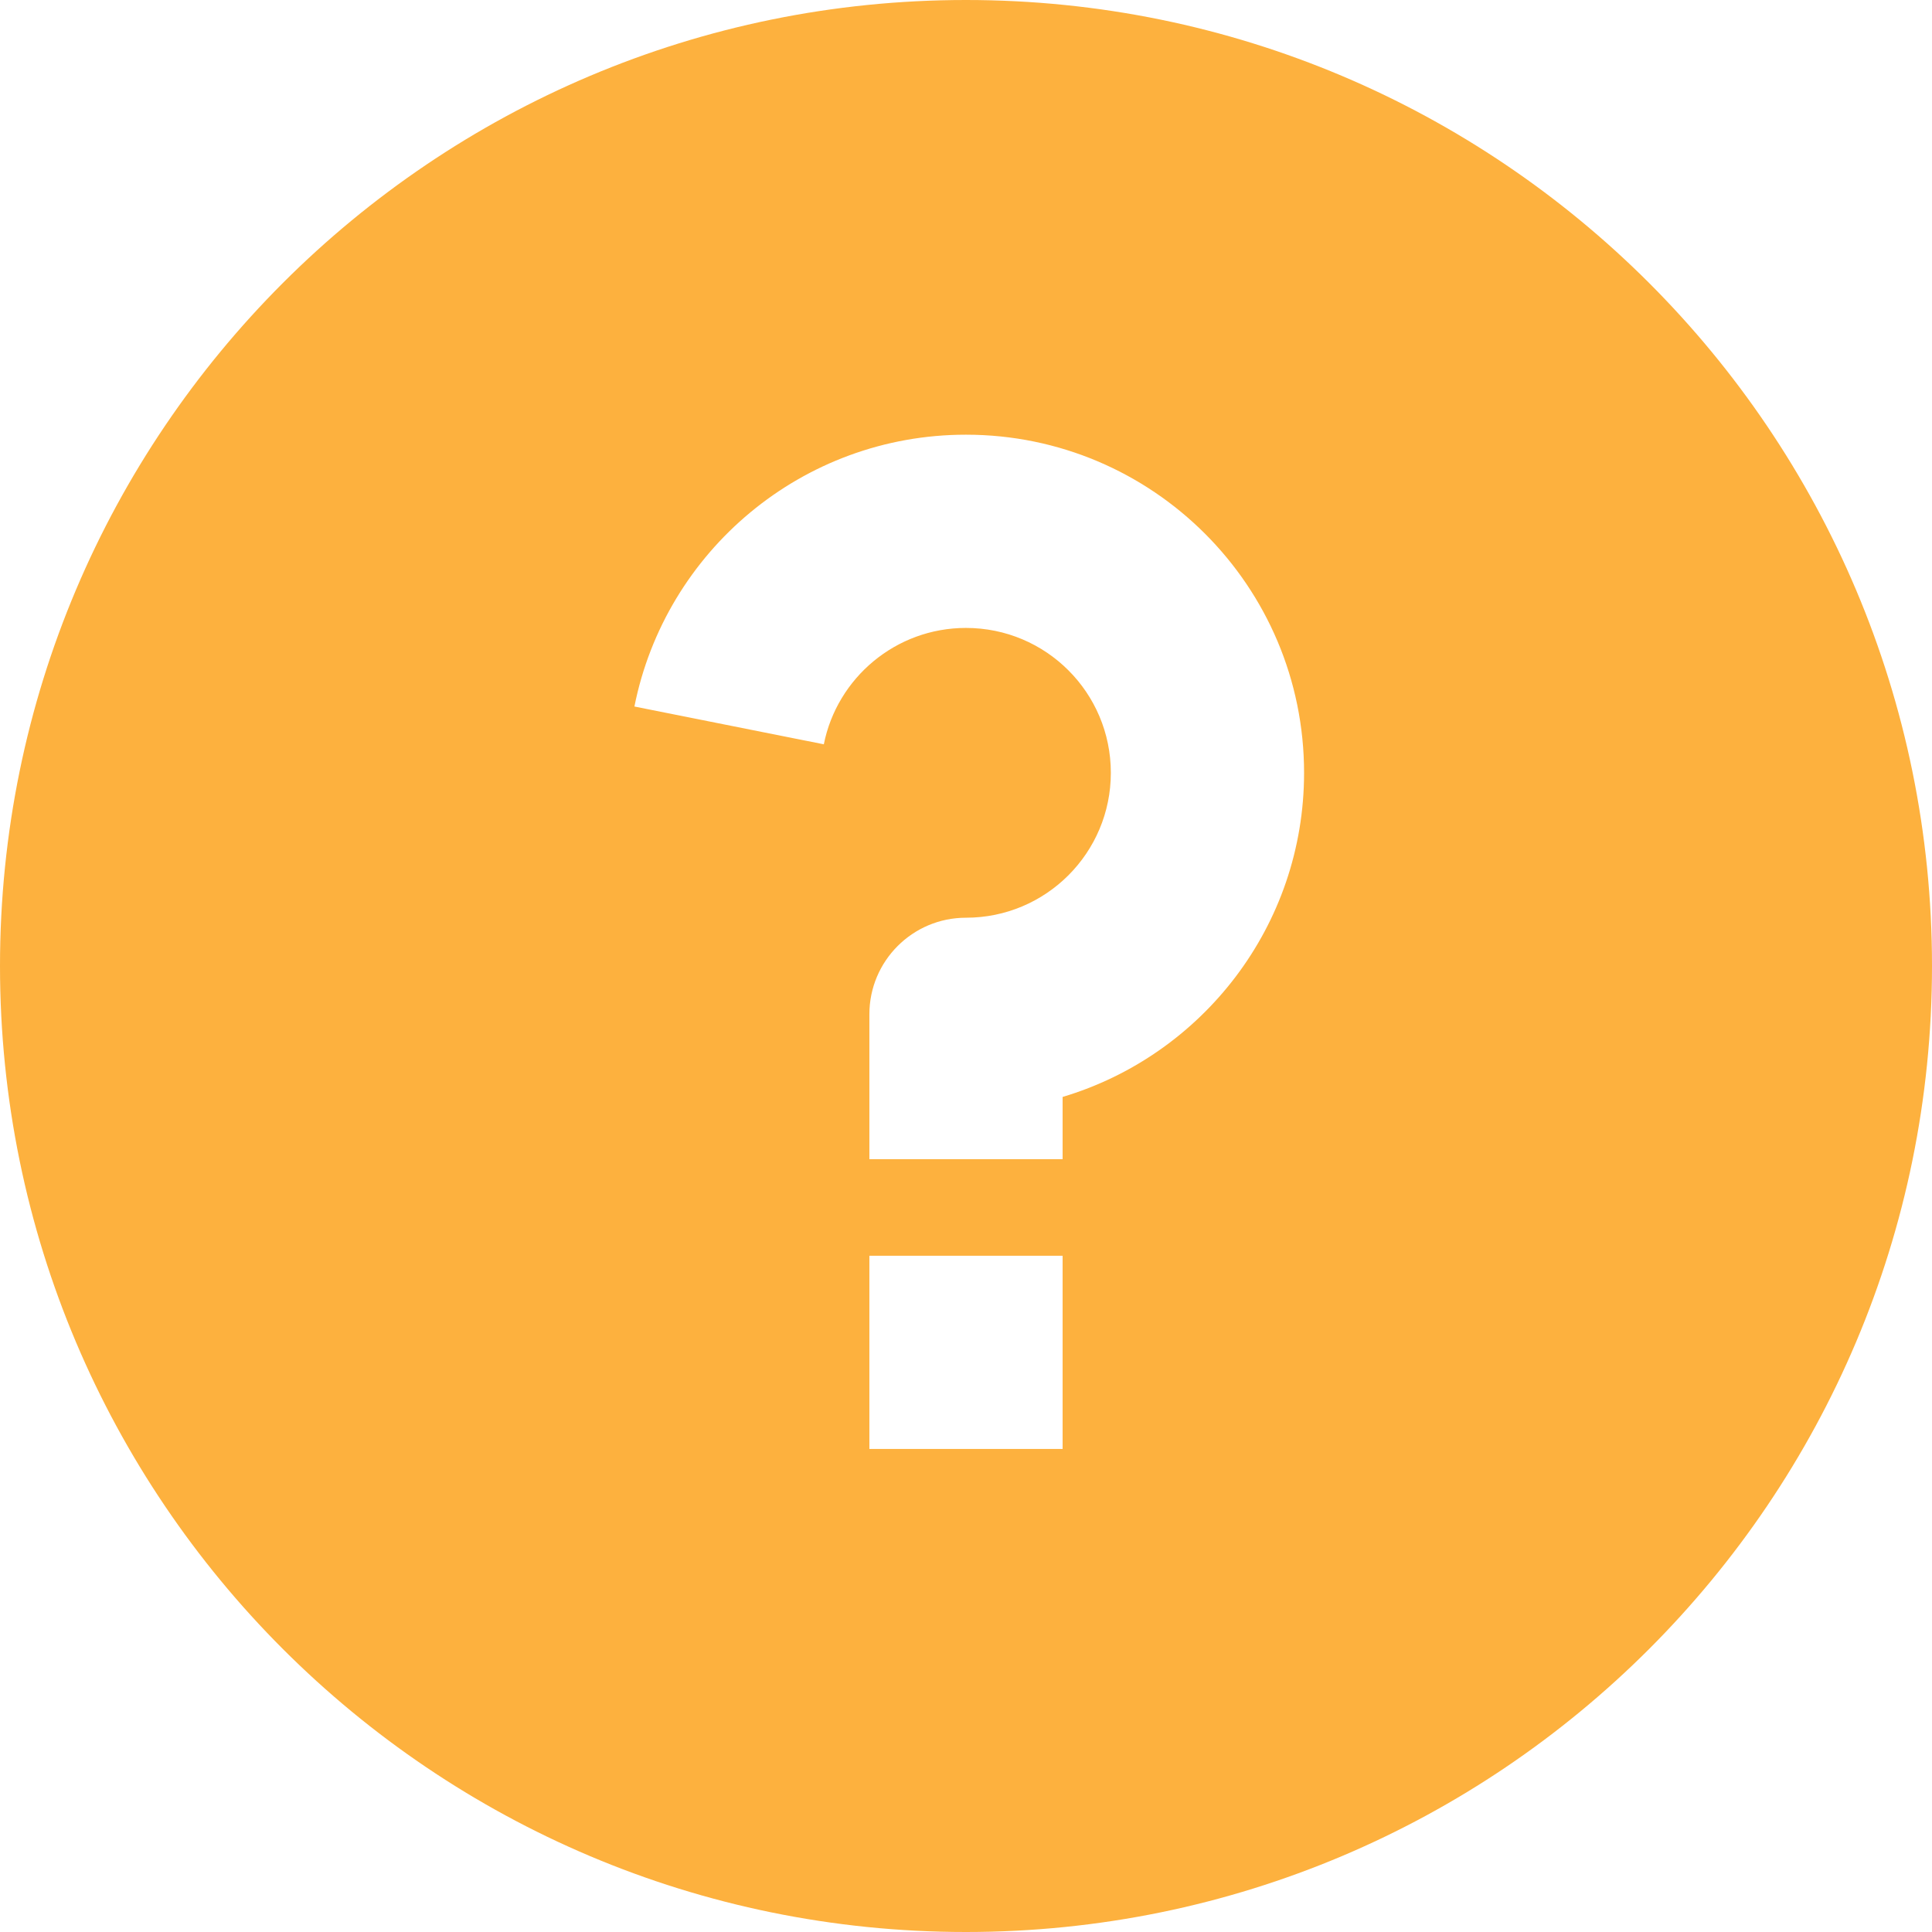 <svg xmlns="http://www.w3.org/2000/svg" xmlns:xlink="http://www.w3.org/1999/xlink" fill="none" version="1.1" width="16.667" height="16.667" viewBox="0 0 16.667 16.667"><g><path d="M8.333,16.667C3.731,16.667,0,12.936,0,8.333C0,3.731,3.731,0,8.333,0C12.936,0,16.667,3.731,16.667,8.333C16.667,12.936,12.936,16.667,8.333,16.667ZM7.5,10.833L7.5,12.5L9.167,12.5L9.167,10.833L7.5,10.833ZM9.167,9.463C10.371,9.104,11.25,7.988,11.25,6.667C11.25,5.056,9.944,3.75,8.333,3.75C6.918,3.75,5.739,4.758,5.473,6.095L7.107,6.421C7.221,5.849,7.727,5.417,8.333,5.417C9.024,5.417,9.583,5.976,9.583,6.667C9.583,7.357,9.024,7.917,8.333,7.917C7.873,7.917,7.5,8.29,7.5,8.75L7.5,10L9.167,10L9.167,9.463Z" fill="#FDB13E" fill-opacity="1" style="mix-blend-mode:passthrough"/></g></svg>